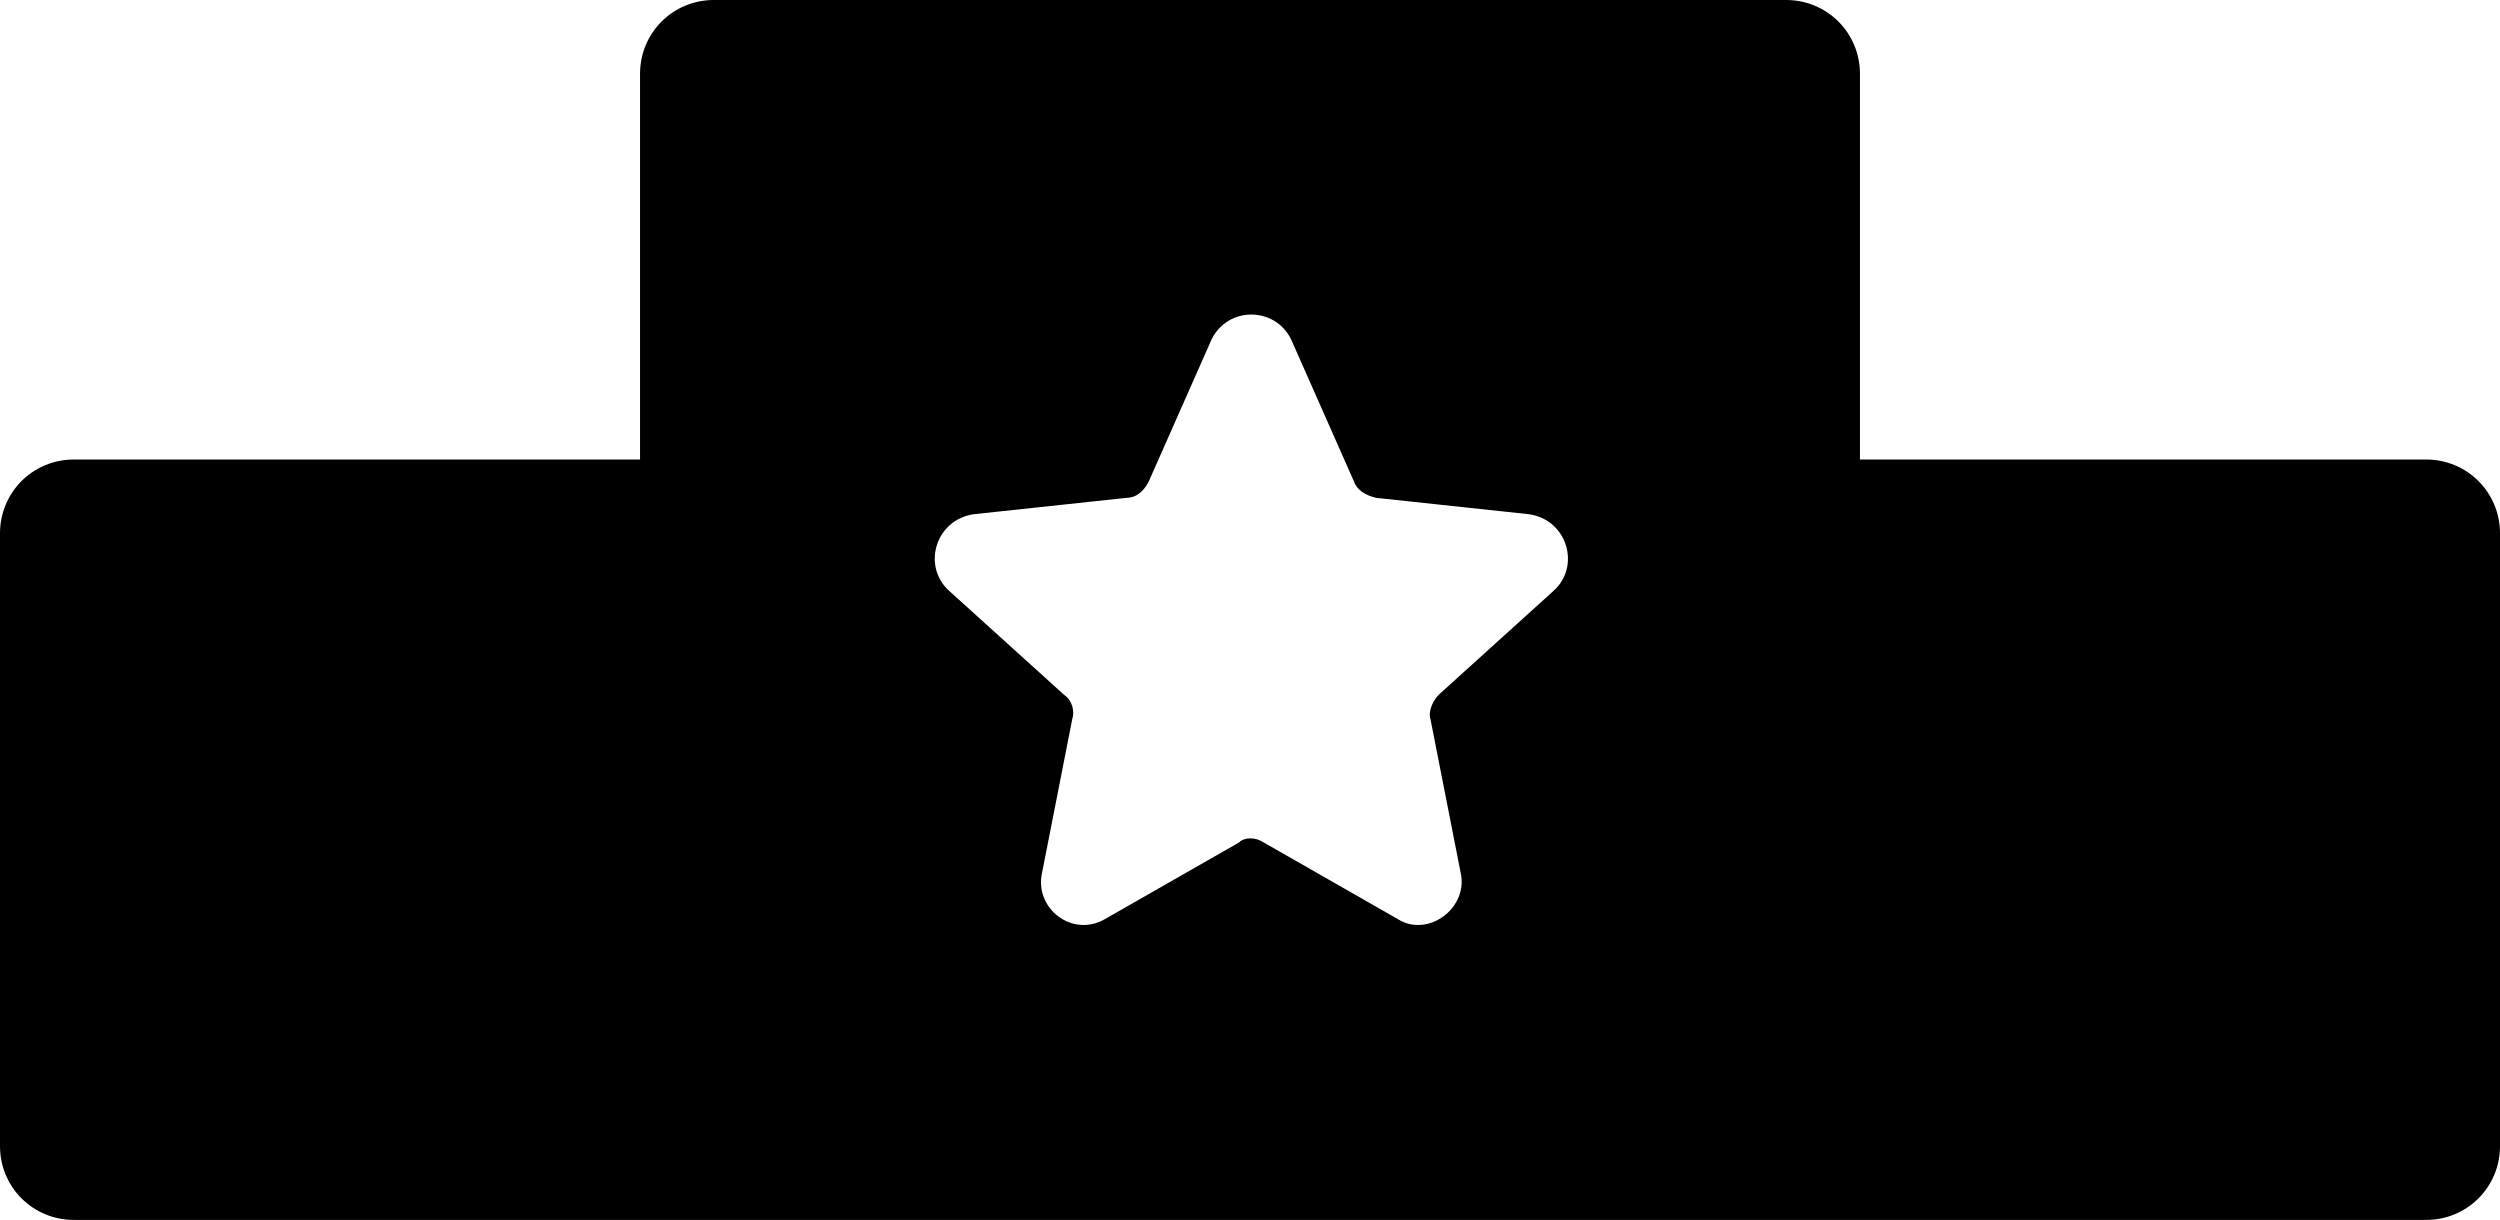 <?xml version="1.0" encoding="utf-8"?>
<svg viewBox="4.3 53 91.4 44.6" width="91.4" height="44.6" xmlns="http://www.w3.org/2000/svg">
  <path d="M93,69.8H72.3V55.7c0-1.5-1.2-2.7-2.7-2.7H30.4c-1.5,0-2.7,1.2-2.7,2.7v14.1H7c-1.5,0-2.7,1.2-2.7,2.7v22.4     c0,1.5,1.2,2.7,2.7,2.7H93c1.5,0,2.7-1.2,2.7-2.7V72.5C95.7,71,94.5,69.8,93,69.8z M61.1,74.6l-4.2,3.8c-0.2,0.2-0.4,0.6-0.3,0.9     l1.1,5.6c0.3,1.3-1.2,2.4-2.3,1.7l-4.9-2.8c-0.3-0.2-0.7-0.2-0.9,0l-4.9,2.8c-1.2,0.7-2.6-0.4-2.3-1.7l1.1-5.6     c0.1-0.3,0-0.7-0.3-0.9l-4.2-3.8c-1-0.9-0.5-2.6,0.9-2.8l5.6-0.6c0.3,0,0.6-0.2,0.8-0.6l2.3-5.2c0.6-1.2,2.3-1.2,2.9,0l2.3,5.2     c0.1,0.3,0.4,0.5,0.8,0.6l5.6,0.6C61.6,72,62.1,73.7,61.1,74.6z"/>
</svg>